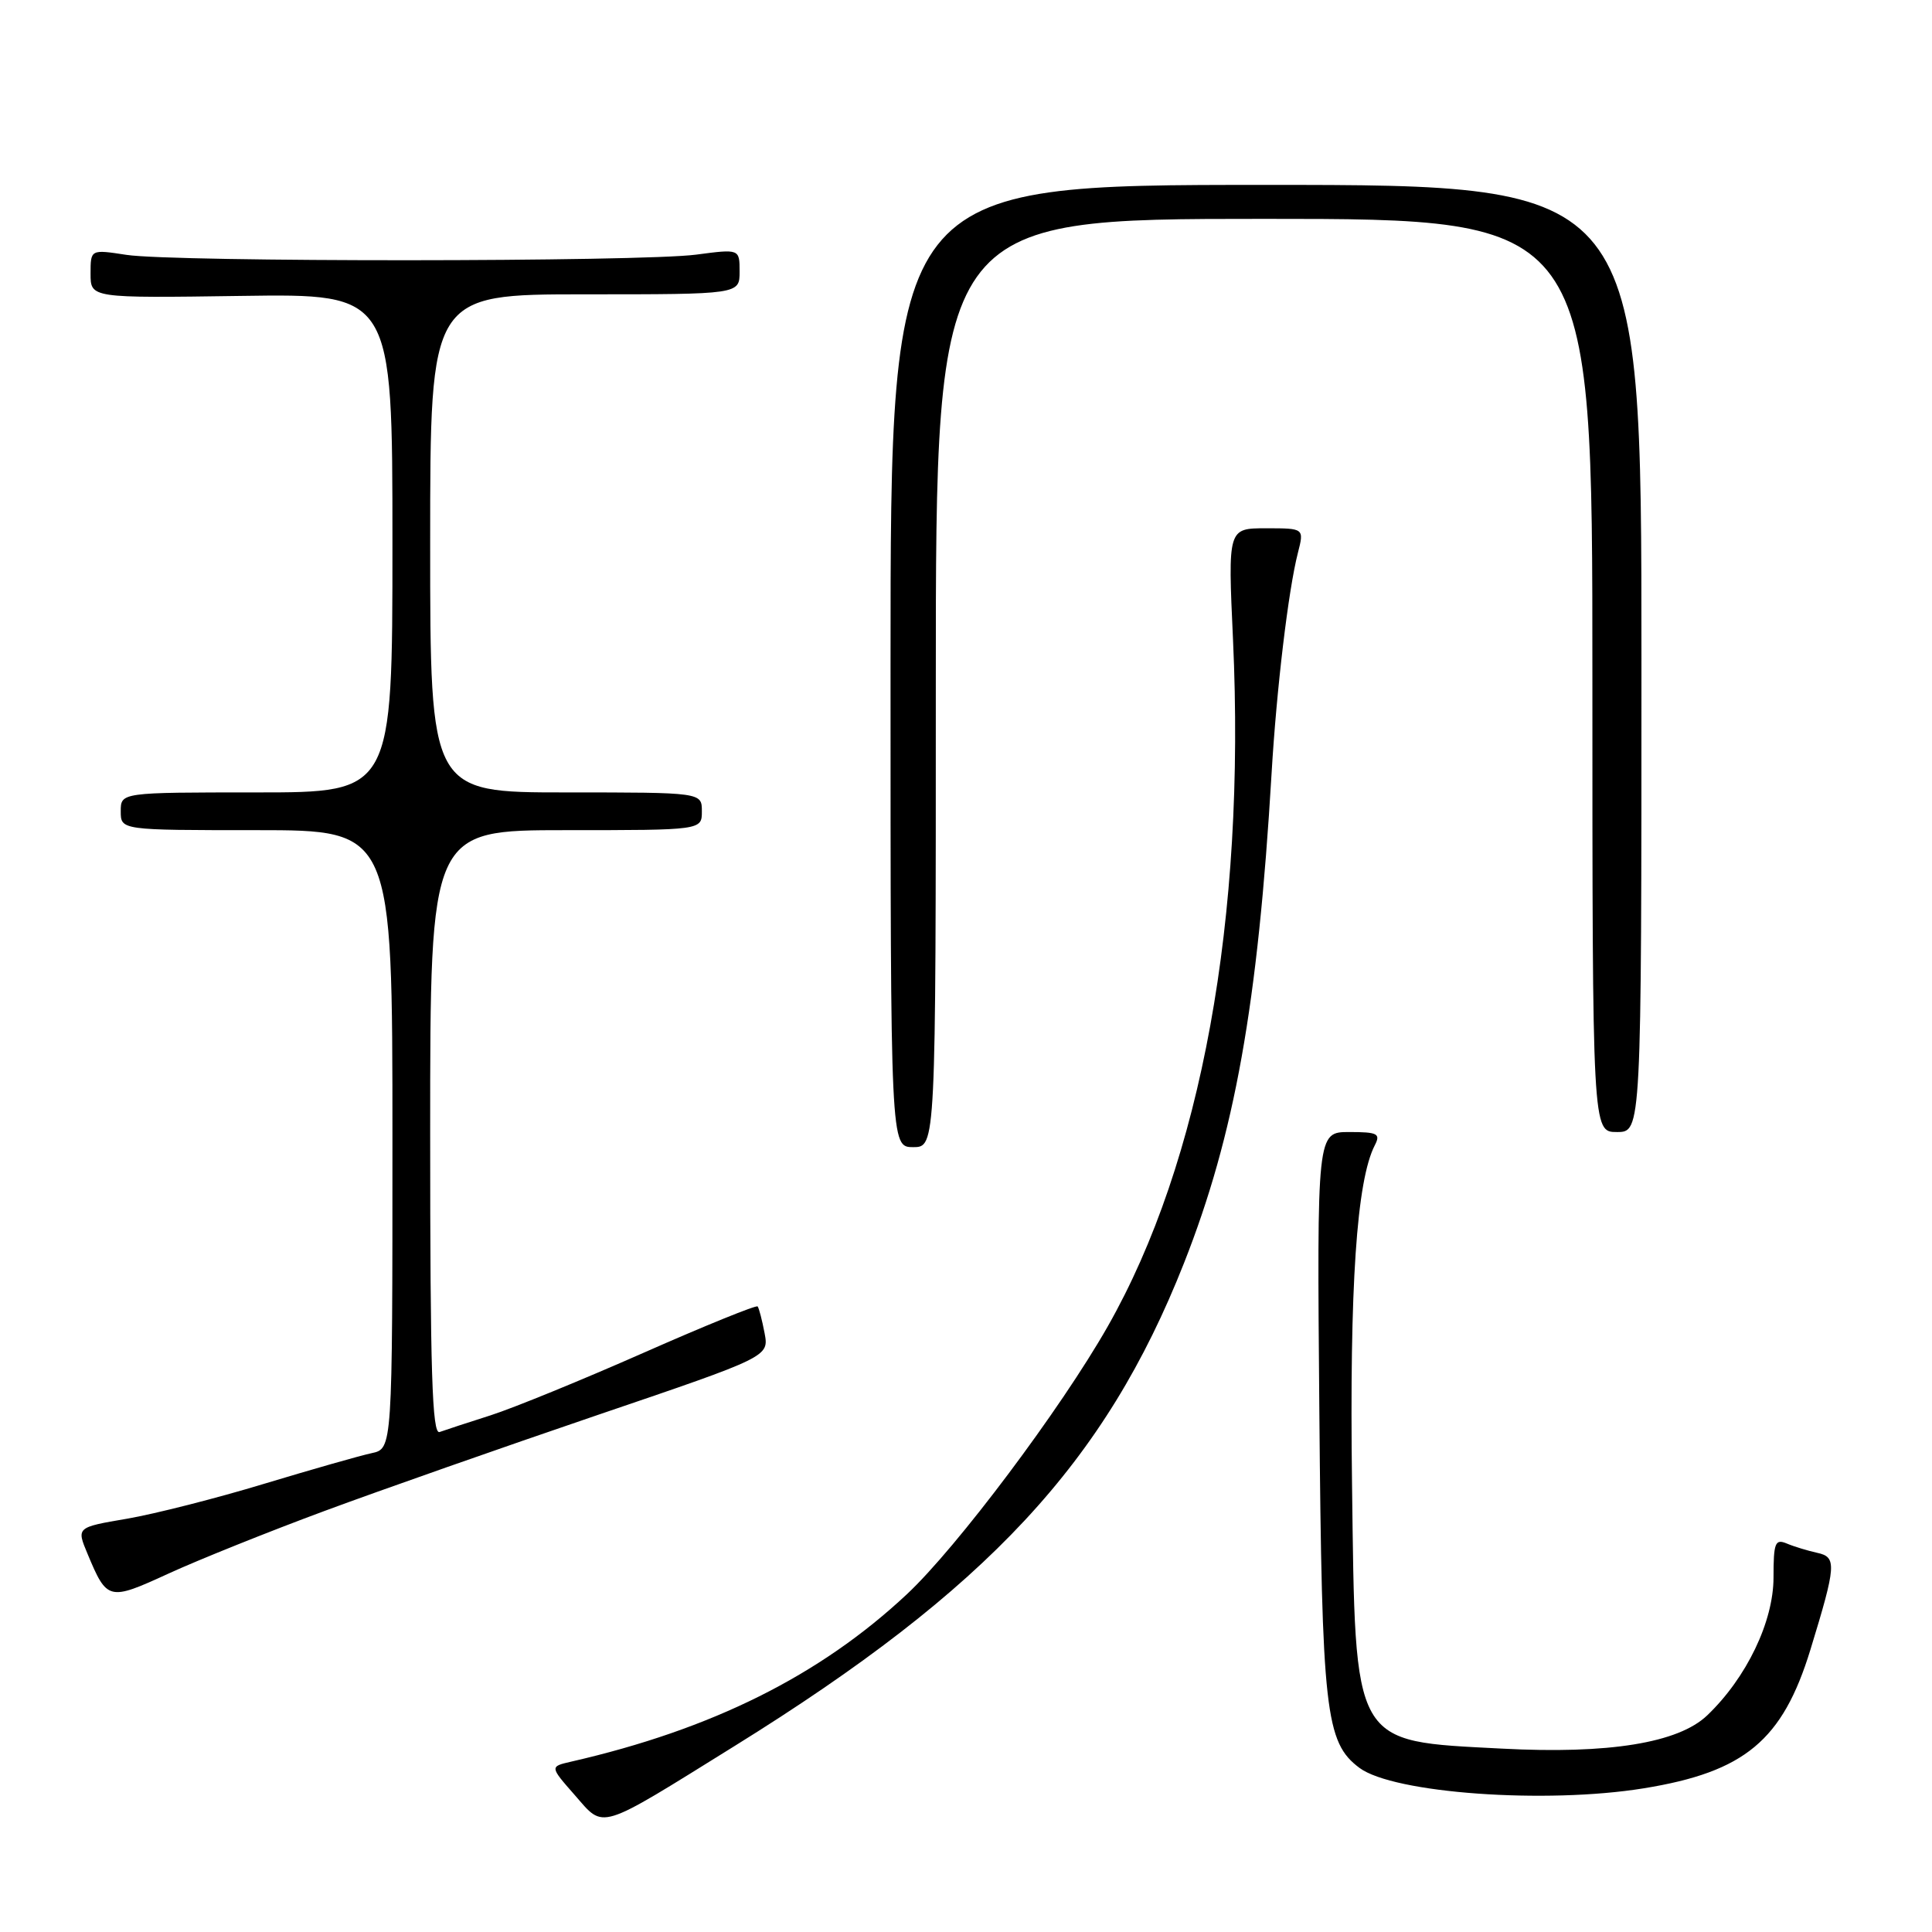 <?xml version="1.0" encoding="UTF-8" standalone="no"?>
<!DOCTYPE svg PUBLIC "-//W3C//DTD SVG 1.1//EN" "http://www.w3.org/Graphics/SVG/1.1/DTD/svg11.dtd" >
<svg xmlns="http://www.w3.org/2000/svg" xmlns:xlink="http://www.w3.org/1999/xlink" version="1.1" viewBox="0 0 256 256">
 <g >
 <path fill="currentColor"
d=" M 97.33 231.36 C 130.88 210.53 146.45 193.80 156.88 167.38 C 163.60 150.35 166.68 133.14 168.49 102.50 C 169.15 91.27 170.72 78.14 171.98 73.25 C 172.81 70.00 172.81 70.00 167.76 70.00 C 162.70 70.00 162.70 70.00 163.38 84.75 C 165.07 121.66 159.18 153.95 146.78 175.76 C 140.58 186.67 126.79 205.06 120.15 211.26 C 108.65 222.02 94.33 229.16 75.67 233.43 C 72.84 234.08 72.84 234.08 76.17 237.87 C 80.13 242.39 79.03 242.73 97.33 231.36 Z  M 217.81 236.96 C 231.19 234.79 236.20 230.62 239.89 218.59 C 243.32 207.39 243.40 206.32 240.80 205.76 C 239.54 205.48 237.71 204.93 236.75 204.52 C 235.21 203.88 235.00 204.42 235.00 209.02 C 235.00 214.87 231.43 222.31 226.22 227.29 C 222.40 230.95 213.17 232.45 199.00 231.70 C 179.06 230.66 179.60 231.62 179.15 196.55 C 178.81 170.45 179.76 156.42 182.17 151.75 C 182.96 150.22 182.54 150.00 178.79 150.00 C 174.50 150.00 174.50 150.00 174.82 187.01 C 175.16 226.78 175.62 230.88 180.13 234.25 C 184.65 237.62 204.80 239.07 217.81 236.96 Z  M 43.00 200.21 C 50.42 197.46 66.72 191.74 79.20 187.49 C 101.90 179.77 101.90 179.77 101.31 176.64 C 100.98 174.91 100.57 173.33 100.39 173.11 C 100.21 172.90 93.41 175.66 85.28 179.25 C 77.15 182.84 68.03 186.57 65.00 187.54 C 61.98 188.50 58.94 189.50 58.25 189.75 C 57.26 190.12 57.00 181.77 57.00 150.11 C 57.00 110.00 57.00 110.00 75.00 110.00 C 93.00 110.00 93.00 110.00 93.00 107.50 C 93.00 105.00 93.00 105.00 75.00 105.00 C 57.00 105.00 57.00 105.00 57.00 72.00 C 57.00 39.00 57.00 39.00 77.50 39.00 C 98.00 39.00 98.00 39.00 98.00 35.99 C 98.00 32.98 98.00 32.98 92.25 33.74 C 84.89 34.71 23.03 34.74 16.75 33.77 C 12.00 33.04 12.00 33.04 12.00 36.27 C 12.00 39.50 12.00 39.50 32.00 39.21 C 52.00 38.92 52.00 38.92 52.00 71.96 C 52.00 105.00 52.00 105.00 34.00 105.00 C 16.00 105.00 16.00 105.00 16.00 107.50 C 16.00 110.00 16.00 110.00 34.00 110.00 C 52.00 110.00 52.00 110.00 52.00 150.98 C 52.00 191.96 52.00 191.96 49.25 192.55 C 47.74 192.87 41.33 194.70 35.00 196.61 C 28.68 198.53 20.49 200.61 16.82 201.24 C 10.13 202.38 10.13 202.38 11.59 205.87 C 14.19 212.10 14.39 212.15 22.30 208.52 C 26.26 206.70 35.58 202.96 43.00 200.21 Z  M 124.00 90.50 C 124.00 29.00 124.00 29.00 167.50 29.00 C 211.00 29.00 211.00 29.00 211.00 89.50 C 211.00 150.00 211.00 150.00 214.25 150.00 C 217.50 150.00 217.50 150.00 217.50 87.25 C 217.50 24.50 217.50 24.50 167.75 24.50 C 118.00 24.50 118.00 24.50 118.00 88.25 C 118.00 152.00 118.00 152.00 121.00 152.00 C 124.00 152.00 124.00 152.00 124.00 90.50 Z "/>
</g>
</svg>